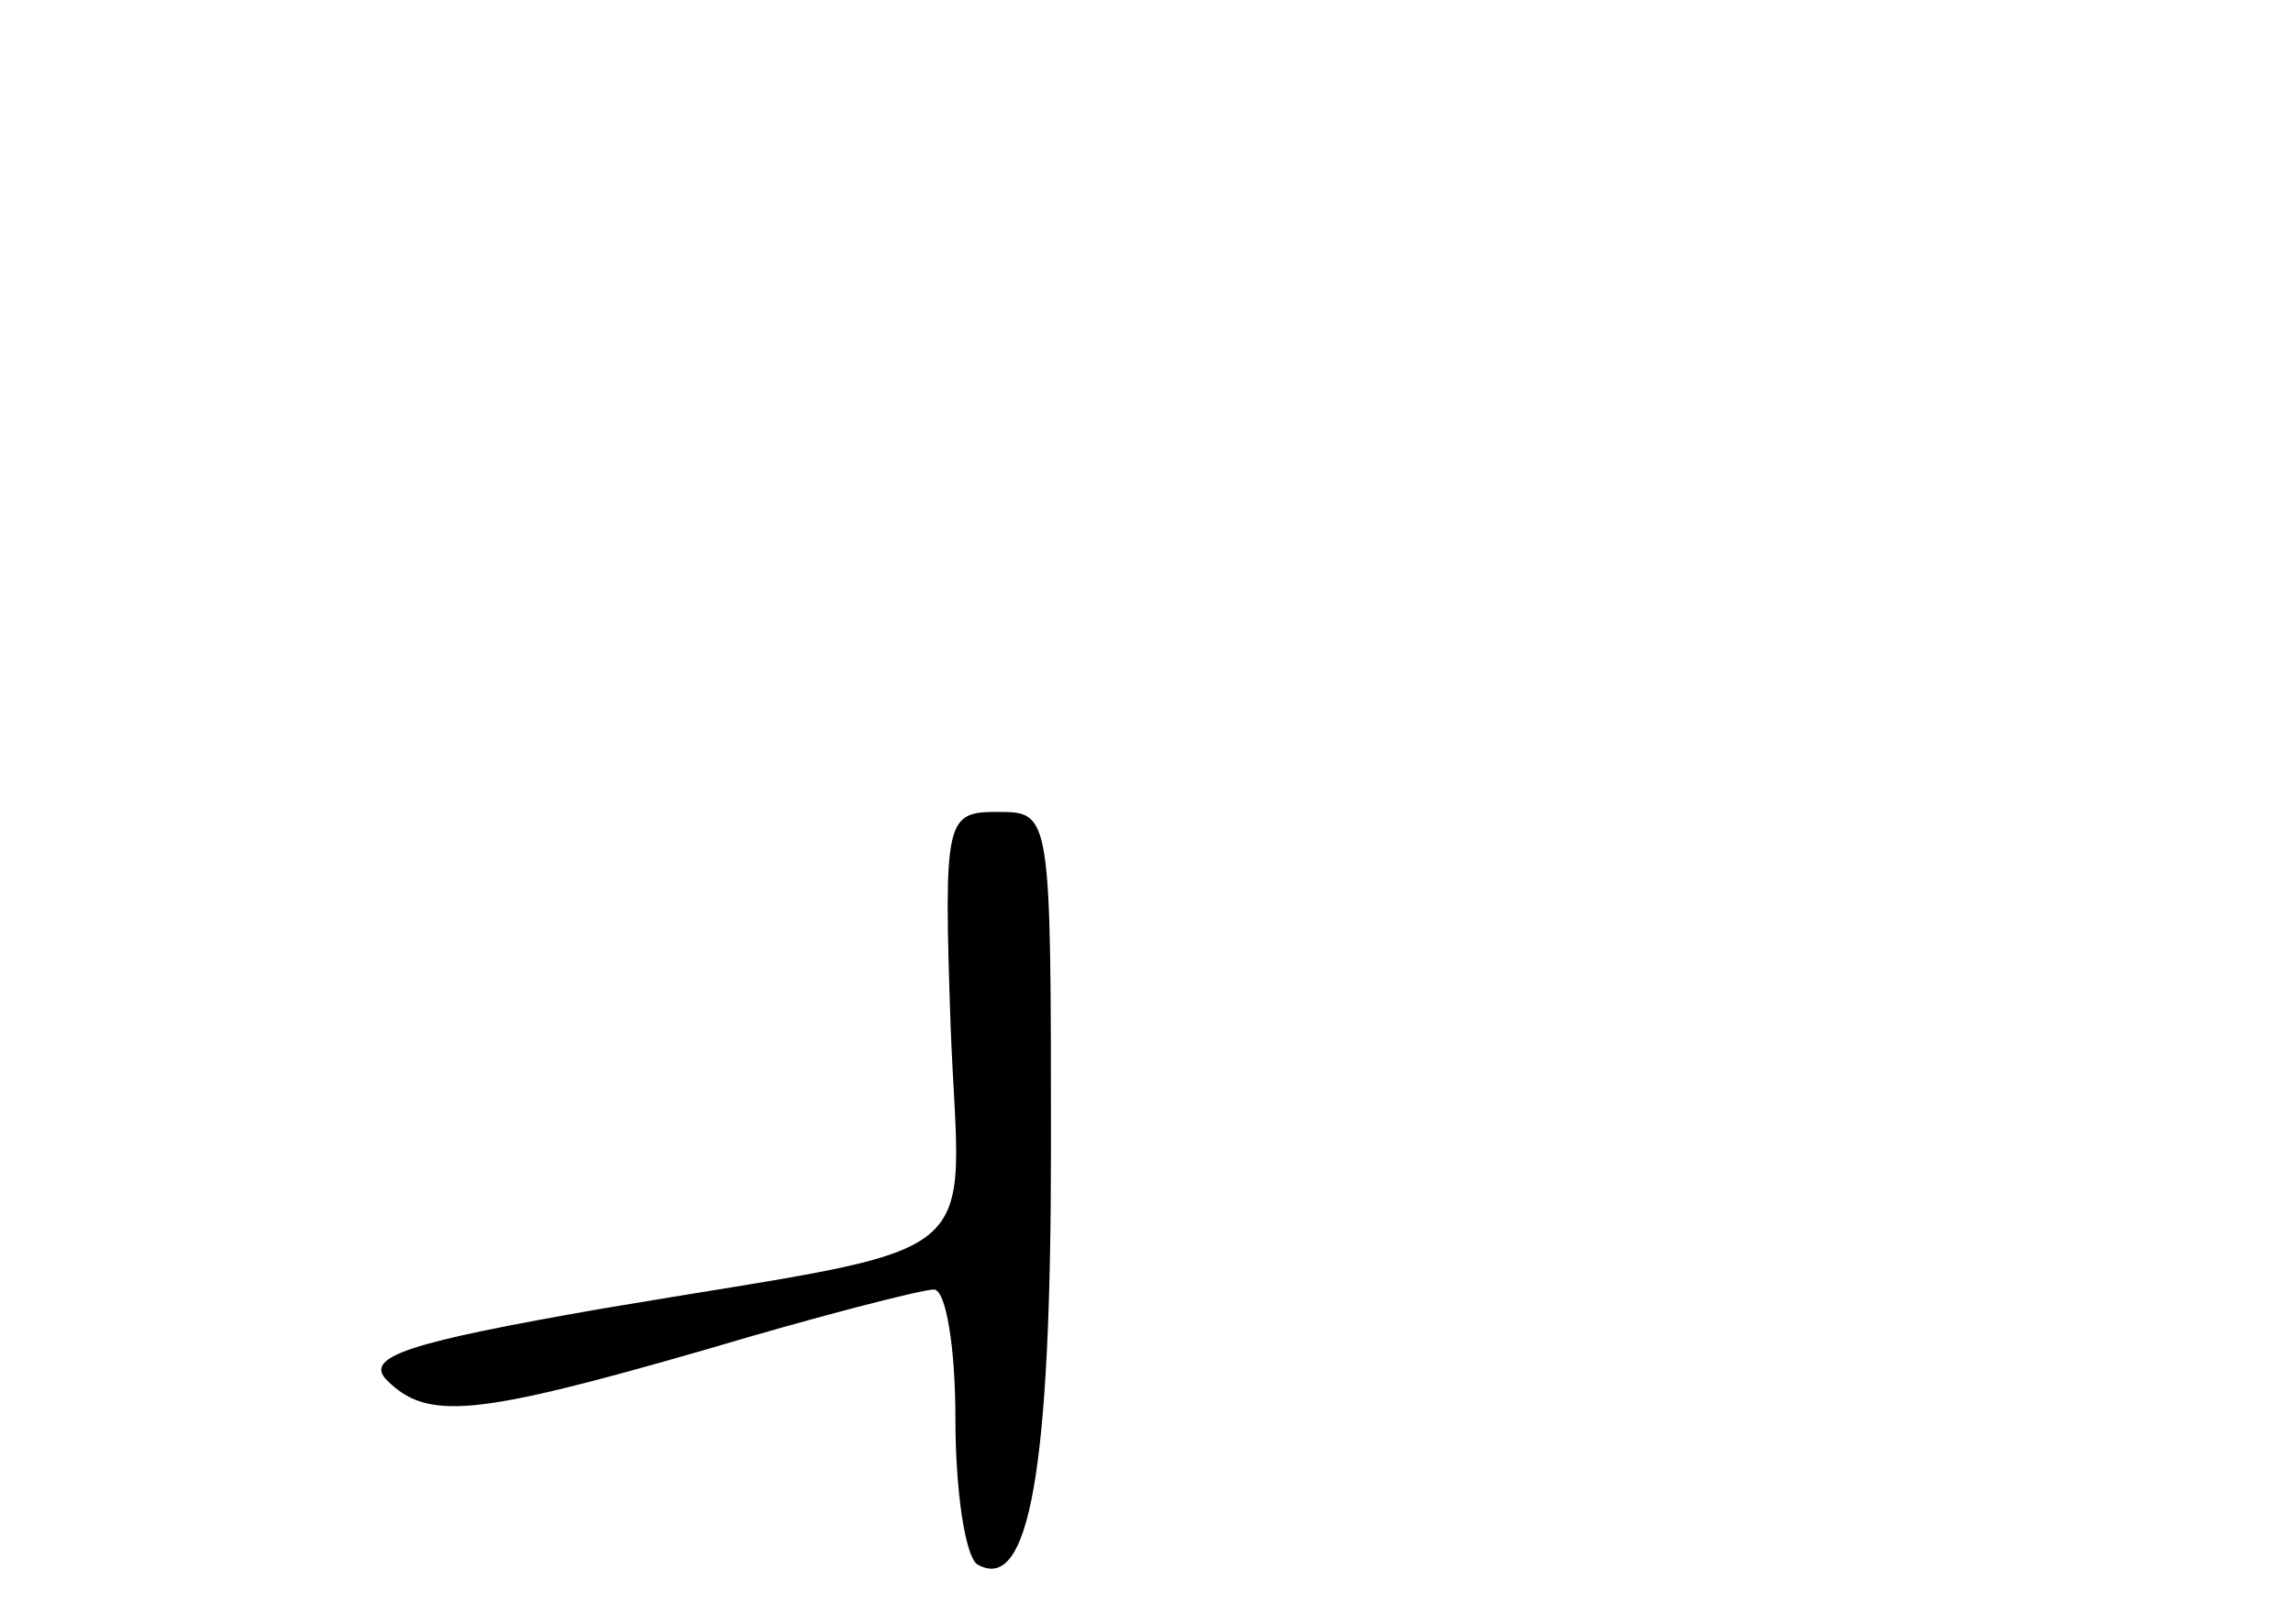 <?xml version="1.0" standalone="no"?>
<!DOCTYPE svg PUBLIC "-//W3C//DTD SVG 20010904//EN"
 "http://www.w3.org/TR/2001/REC-SVG-20010904/DTD/svg10.dtd">
<svg version="1.0" xmlns="http://www.w3.org/2000/svg"
 width="96pt" height="68pt" viewBox="0 0 96 68"
 preserveAspectRatio="xMidYMid meet">
<g transform="translate(0,68) scale(0.1,-0.1)"
fill="#000000" stroke="none">
<path d="M398 250 c4 -103 20 -90 -146 -118 -80 -14 -100 -20 -90 -30 17 -17
37 -15 134 13 47 14 90 25 95 25 5 0 9 -24 9 -54 0 -30 4 -57 9 -61 22 -13 31
40 31 174 0 140 0 141 -22 141 -22 0 -23 -2 -20 -90z"/>
</g>
</svg>
